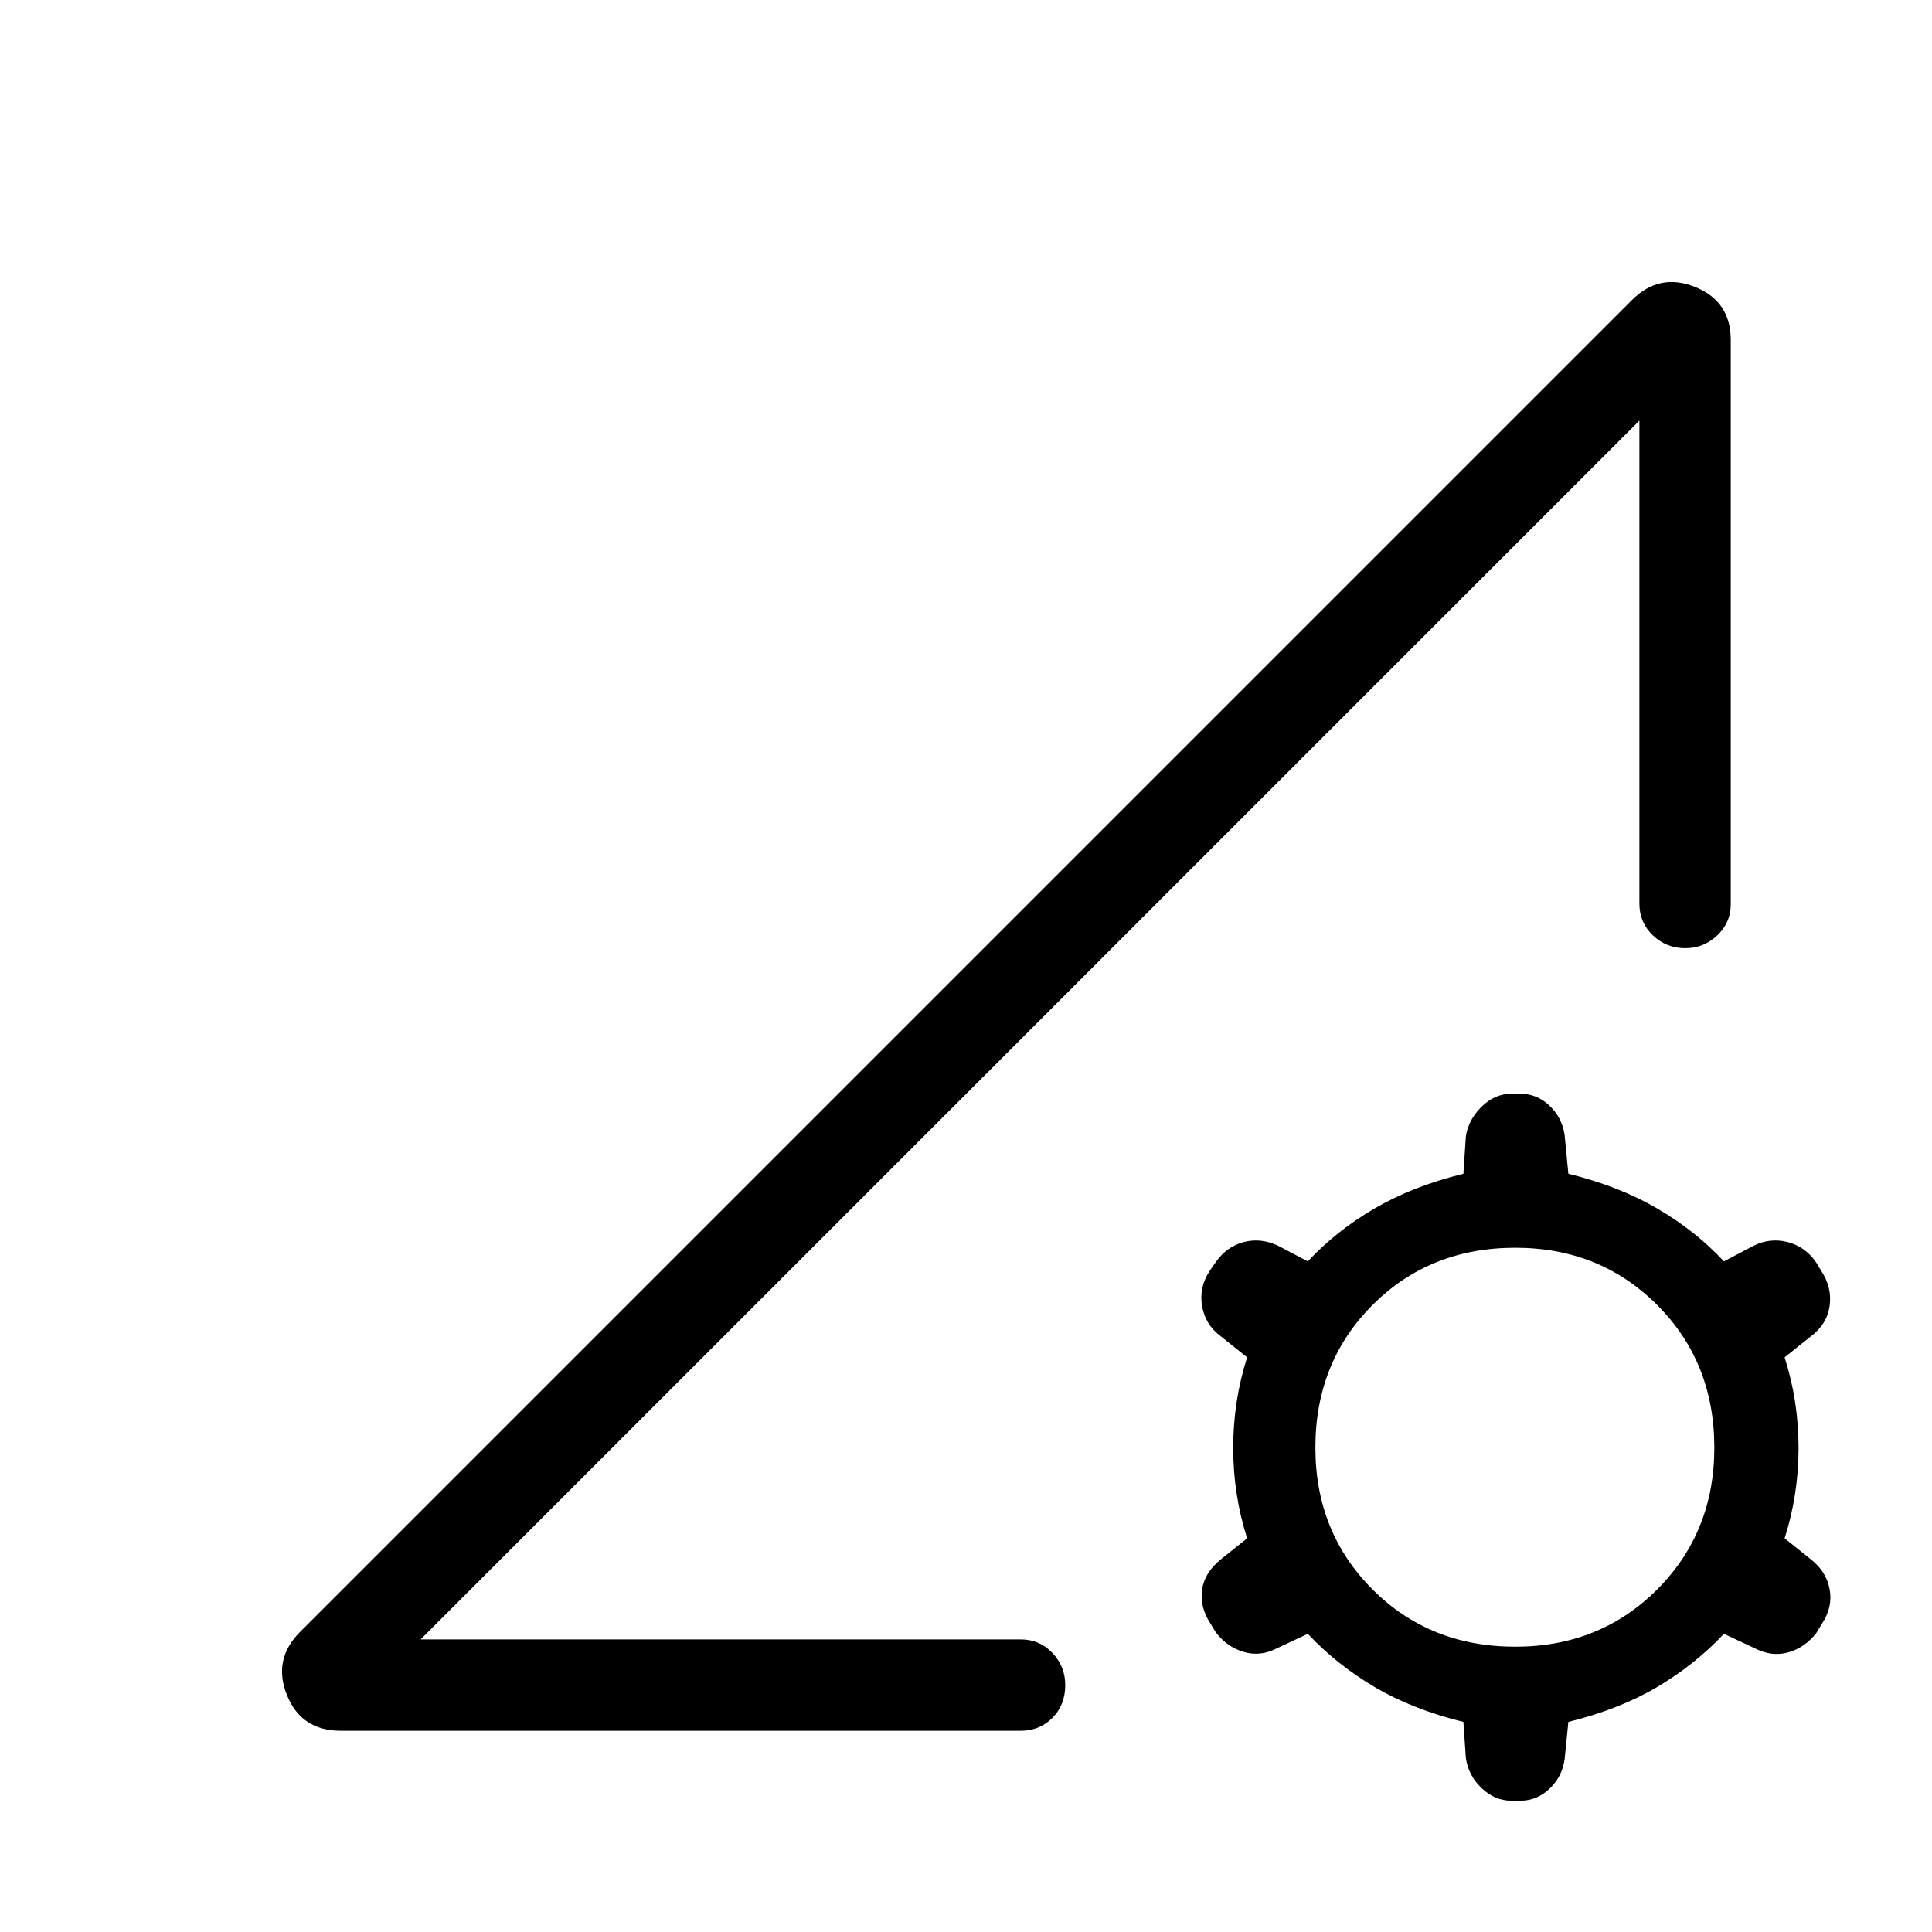 <svg xmlns="http://www.w3.org/2000/svg" width="48" height="48" viewBox="0 -960 960 960"><path d="M727.15-104.39q-25.3-6.23-44.11-17.34-18.81-11.12-33.19-26.43l-15.47 7.24q-8.3 4.23-16.61 1.69-8.31-2.54-13.77-9.85l-2.46-4.07q-5.46-8.31-4.23-16.93 1.23-8.61 9.31-15.07l13.07-10.47q-6.92-21.69-6.92-44.96t6.92-44.96L606.62-296q-7.7-5.69-9.31-15-1.62-9.31 3.84-17.61l2.85-4.08q5.46-7.92 14.08-10.16 8.61-2.23 17.3 2l14.47 7.62q14-15.08 33-26.19 19-11.12 44.3-17.35l1.23-18.54q1.23-8.3 7.81-14.77 6.58-6.46 14.89-6.46h4.3q8.31 0 14.58 5.96 6.27 5.97 7.5 14.66l1.85 19.15q25.3 6.23 44.3 17.35 19 11.11 33 26.19l14.47-7.62q8.3-4.23 17.11-2 8.81 2.24 14.27 10.16l2.46 4.08q5.46 8.3 4.23 17.42-1.23 9.11-9.31 15.19l-13.07 10.46q6.92 21.69 6.92 44.96t-6.92 44.96l13.07 10.47q7.7 6.07 9.31 14.88 1.62 8.81-3.84 17.12l-2.85 4.69q-5.85 7.3-13.96 9.54-8.12 2.23-16.42-2l-15.47-7.24q-14.38 15.31-33.19 26.43-18.81 11.11-44.11 17.34l-1.85 18.54q-1.23 8.69-7.5 14.66-6.27 5.96-14.58 5.96h-4.3q-8.31 0-14.89-6.27t-7.81-14.96l-1.23-17.93Zm25.77-37.38q42.08 0 70.5-28.42 28.42-28.43 28.42-70.5 0-42.46-28.42-70.89Q795-340 752.92-340q-42.46 0-70.88 28.42-28.43 28.43-28.43 70.89 0 42.07 28.43 70.5 28.42 28.42 70.88 28.42ZM169.31-100q-19.62 0-26.73-17.73-7.12-17.73 6.5-31.35l661.84-661.84q13.62-13.62 31.35-6.5Q860-810.31 860-791.08v280.54q0 8.93-6.69 15.31-6.7 6.38-16 6.38-9.31 0-16-6.38-6.7-6.38-6.7-15.69V-751L209-145.39h298.23q9.31 0 15.69 6.7 6.39 6.69 6.39 16 0 9.92-6.39 16.3-6.38 6.39-15.69 6.39H169.31ZM209-145.39 814.61-751q-152.3 152.31-302.8 302.81T209-145.39Z"/></svg>